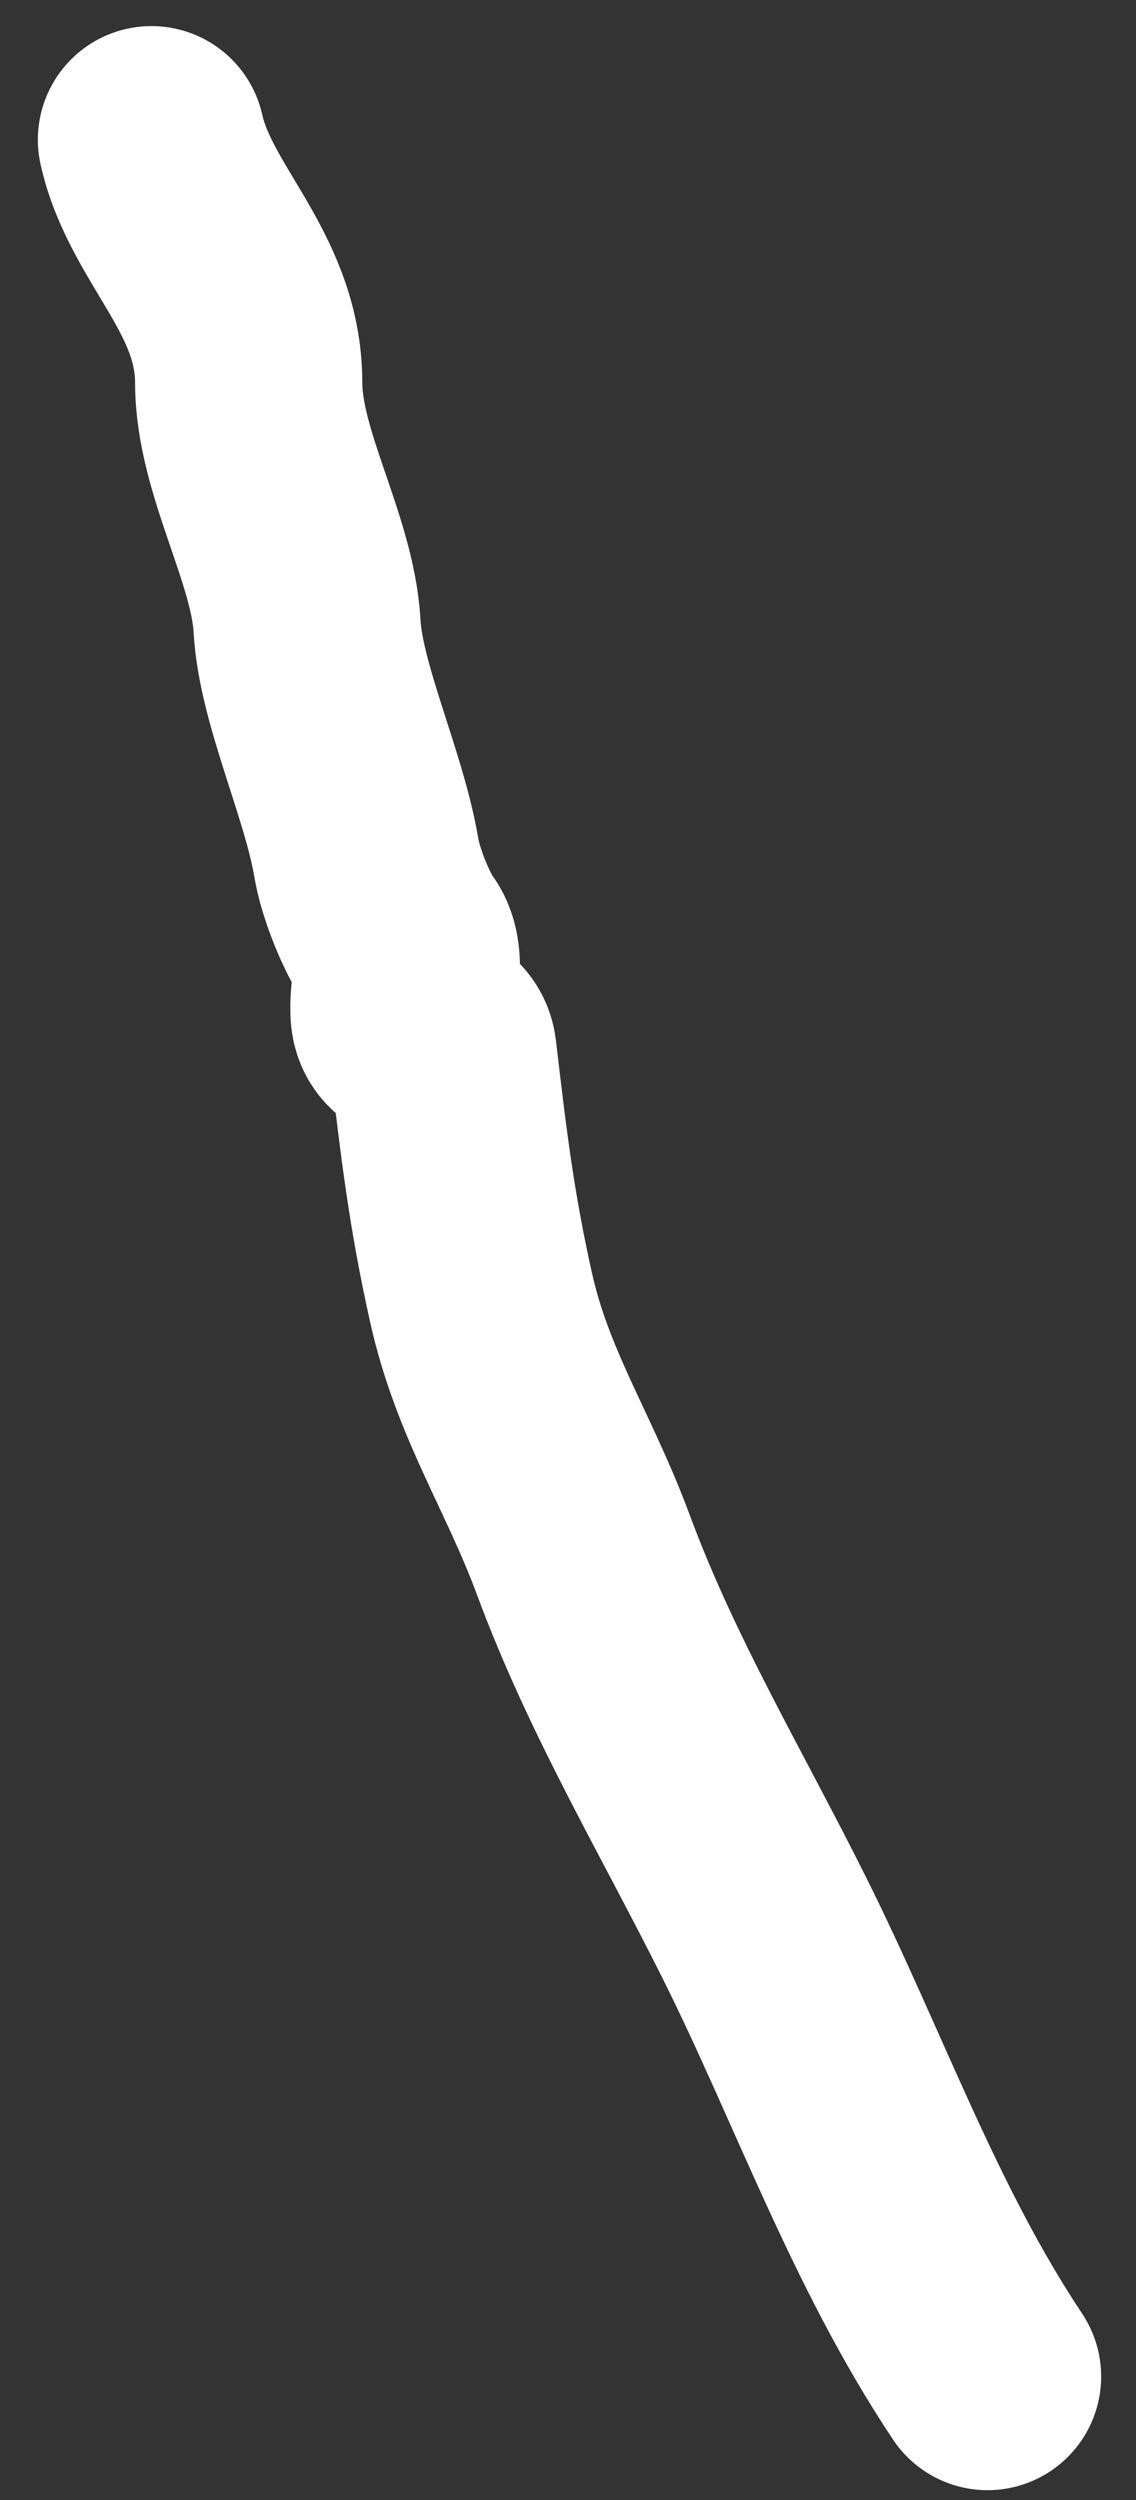 <svg width="25" height="55" viewBox="0 0 25 55" fill="none" xmlns="http://www.w3.org/2000/svg">
<rect x="0" y="0" width="25" height="55" fill="#333333" stroke="none"/>
<path d="M3.333 3.074C3.748 4.942 5.473 6.21 5.473 8.423C5.473 10.17 6.662 12.068 6.757 13.772C6.84 15.274 7.794 17.262 8.064 18.883C8.153 19.418 8.502 20.302 8.801 20.714C9.087 21.107 8.845 21.873 8.896 22.33C8.956 22.867 9.689 22.65 9.752 23.186C9.988 25.192 10.153 26.595 10.584 28.535C11.058 30.67 12.079 32.156 12.842 34.217C13.91 37.1 15.427 39.623 16.812 42.395C18.454 45.678 19.669 49.187 21.733 52.284" stroke="white" stroke-width="5" stroke-linecap="round"/>
</svg>
